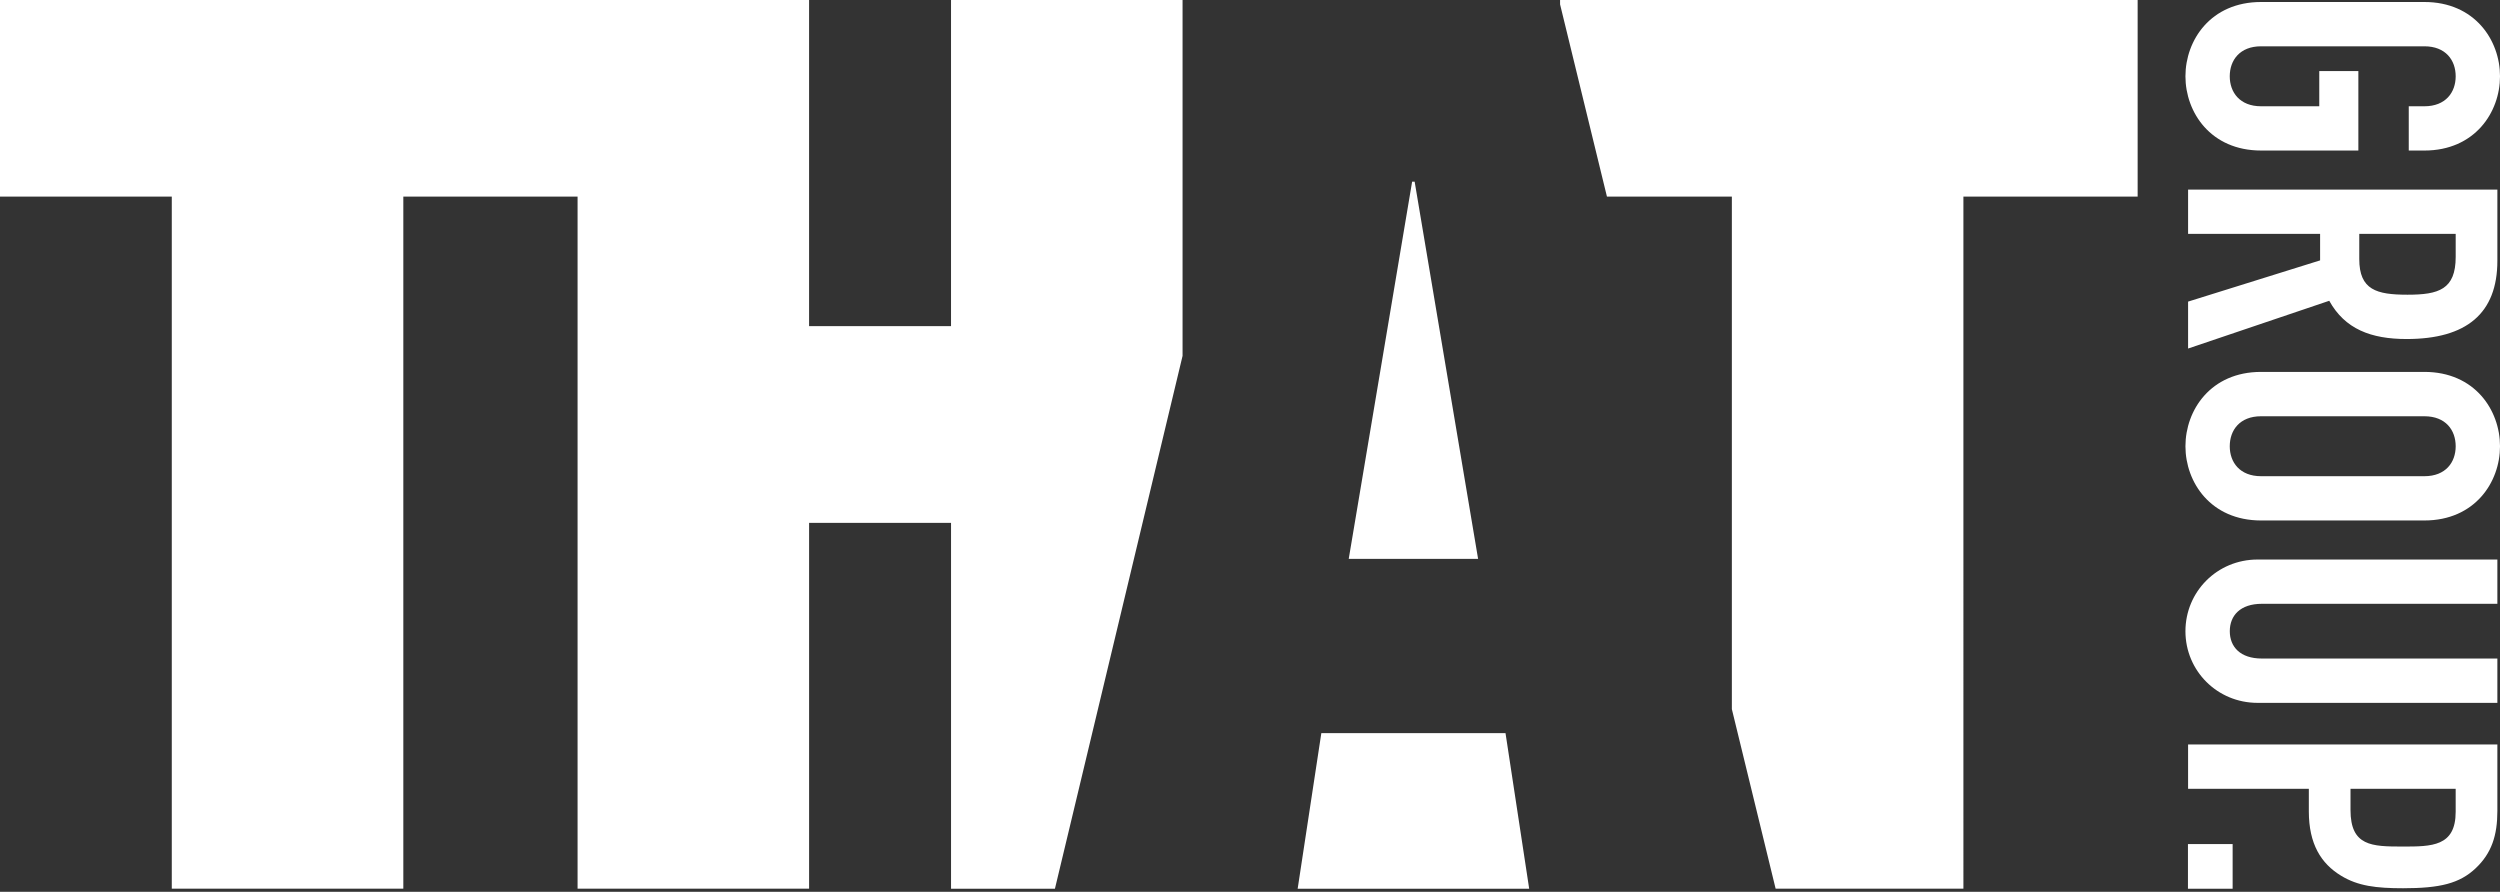 <?xml version="1.0" encoding="utf-8"?>
<!-- Generator: Adobe Illustrator 16.1.0, SVG Export Plug-In . SVG Version: 6.00 Build 0)  -->
<!DOCTYPE svg PUBLIC "-//W3C//DTD SVG 1.1//EN" "http://www.w3.org/Graphics/SVG/1.1/DTD/svg11.dtd">
<svg version="1.1" id="Isolation_Mode" xmlns="http://www.w3.org/2000/svg" xmlns:xlink="http://www.w3.org/1999/xlink" x="0px"
	 y="0px" width="171px" height="61px" viewBox="0 0 171 61" enable-background="new 0 0 171 61" xml:space="preserve">
<rect x="0" y="0" width="171" height="61" fill="#333333" stroke="none"/>
<path fill="#FFFFFF" d="M106.709,0.299l3.206,13.149h8.544v35.058l2.994,12.281h12.844V13.448h11.918V0h-39.506V0.299z
	 M102.977,50.146H90.379L88.76,60.788h15.836L102.977,50.146z M149.656,60.788h3.056v-3.056h-3.056V60.788z M160.775,53.953h7.193
	v1.574c0,2.377-1.637,2.377-3.625,2.377c-2.111,0-3.568-0.03-3.568-2.495V53.953z M149.665,53.953h8.259v1.545
	c0,2.23,0.833,3.566,2.2,4.398c1.157,0.709,2.407,0.86,4.249,0.86c2.525,0,3.861-0.327,4.962-1.366s1.485-2.26,1.485-3.922V50.92
	h-21.155V53.953z M165.829,32.572h-11.173c-1.453,0-2.141-0.951-2.141-2.048c0-1.104,0.688-2.052,2.141-2.052h11.173
	c1.455,0,2.14,0.948,2.14,2.052C167.969,31.621,167.284,32.572,165.829,32.572 M165.829,25.438h-11.173
	c-3.446,0-5.172,2.615-5.172,5.085c0,2.463,1.726,5.077,5.172,5.077h11.173c3.446,0,5.172-2.613,5.172-5.077
	C171,28.053,169.275,25.438,165.829,25.438 M65.05,22.307h-9.709V0H0v13.448h11.75v47.339h15.837V13.448h11.919v47.339h15.836
	V35.762h9.709v25.026h7.106l8.73-36.446V0H65.05V22.307z M149.484,43.176c0,2.703,2.17,4.9,4.935,4.9h16.401v-3.032h-16.106
	c-1.483,0-2.196-0.802-2.196-1.868c0-1.07,0.713-1.876,2.196-1.876h16.106v-3.028h-16.401
	C151.654,38.271,149.484,40.469,149.484,43.176 M154.656,10.296h6.656V4.861h-2.674v2.408h-3.981c-1.454,0-2.142-0.953-2.142-2.051
	c0-1.1,0.688-2.051,2.142-2.051h11.172c1.455,0,2.14,0.951,2.14,2.051c0,1.098-0.685,2.051-2.14,2.051h-1.07v3.028h1.07
	c3.446,0,5.172-2.614,5.172-5.079c0-2.468-1.726-5.081-5.172-5.081h-11.172c-3.447,0-5.173,2.613-5.173,5.081
	C149.484,7.682,151.209,10.296,154.656,10.296 M96.762,12.425H96.59l-4.337,25.802h8.849L96.762,12.425z M161.374,15.996h6.595
	v1.575c0,2.229-1.16,2.587-3.298,2.587c-2.11,0-3.297-0.326-3.297-2.439V15.996z M149.665,20.63v3.21l9.655-3.267
	c1.07,1.931,2.85,2.616,5.291,2.616c4.101,0,6.209-1.755,6.209-5.353v-4.868h-21.155v3.027h9.03v1.815L149.665,20.63z"/>
</svg>
